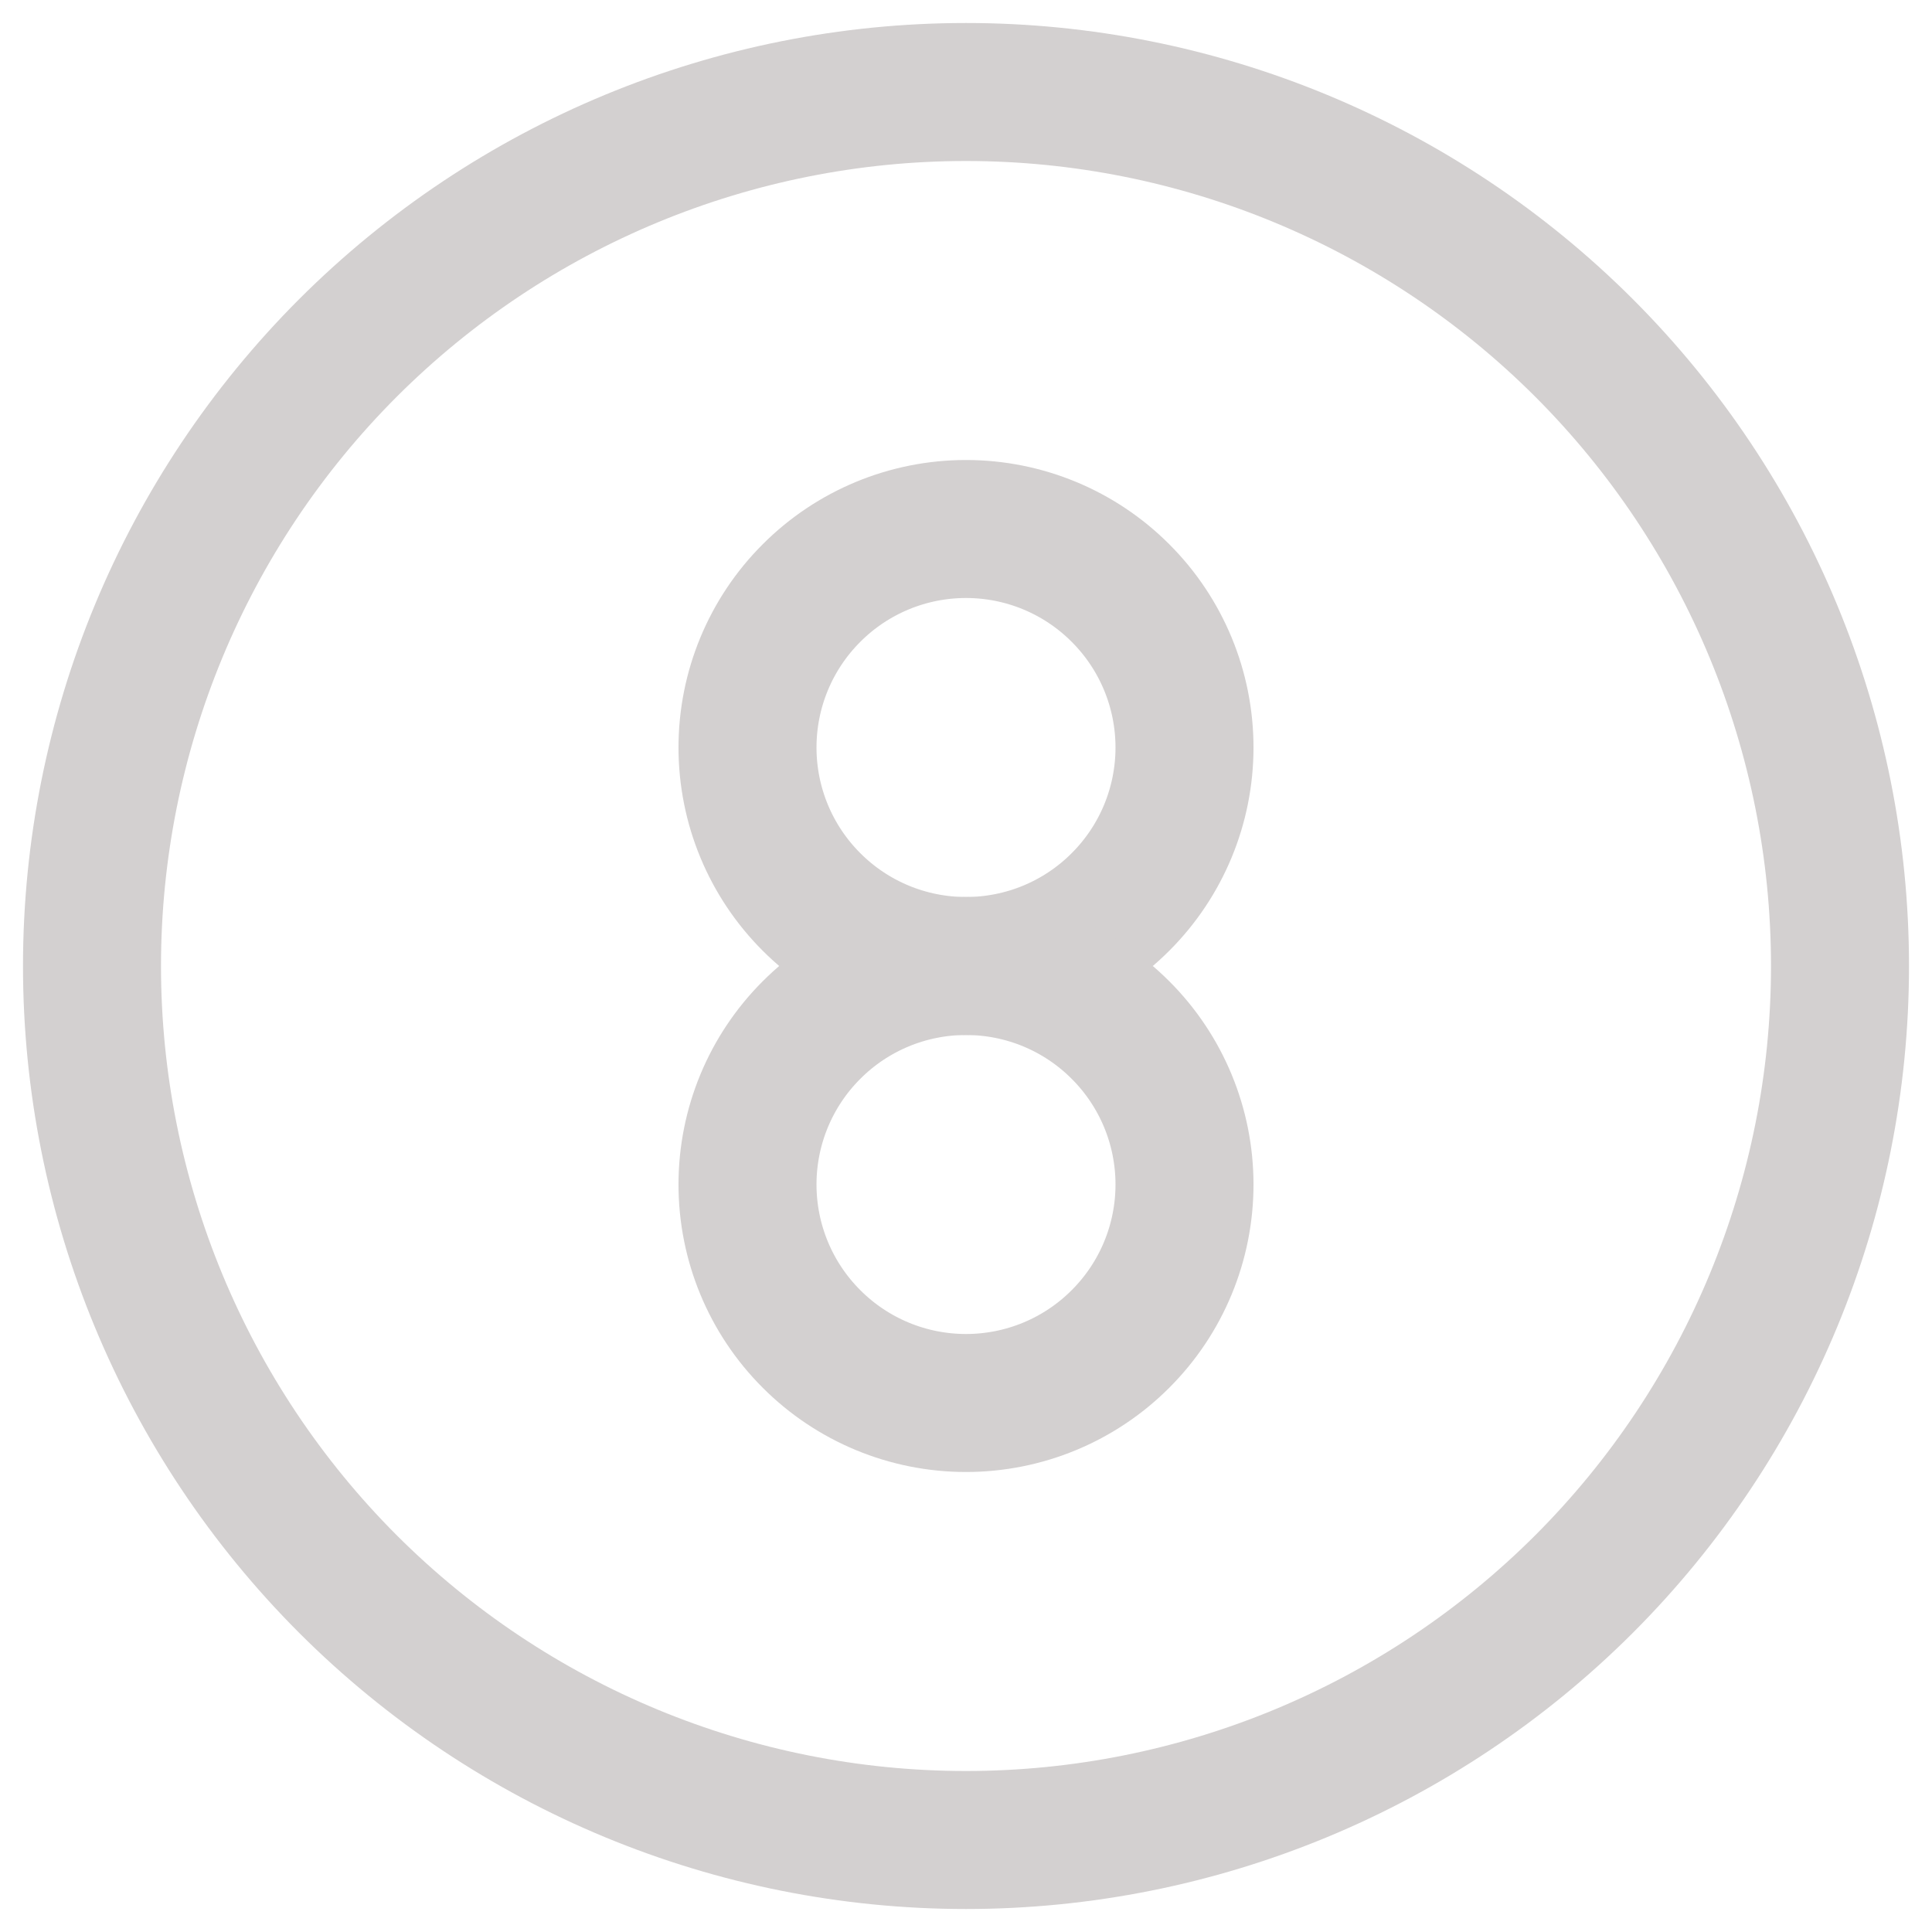 <svg width="21" height="21" viewBox="0 0 21 21" fill="none" xmlns="http://www.w3.org/2000/svg">
<path d="M8.125 8.125C8.125 8.755 8.375 9.359 8.821 9.804C9.266 10.25 9.87 10.5 10.5 10.5C11.13 10.5 11.734 10.25 12.179 9.804C12.625 9.359 12.875 8.755 12.875 8.125C12.875 7.495 12.625 6.891 12.179 6.446C11.734 6 11.13 5.75 10.5 5.75C9.87 5.75 9.266 6 8.821 6.446C8.375 6.891 8.125 7.495 8.125 8.125Z" stroke="#D3D0D0" stroke-width="1.5" stroke-linecap="round" stroke-linejoin="round"/>
<path d="M8.125 12.875C8.125 13.505 8.375 14.109 8.821 14.554C9.266 15 9.87 15.25 10.5 15.25C11.13 15.25 11.734 15 12.179 14.554C12.625 14.109 12.875 13.505 12.875 12.875C12.875 12.245 12.625 11.641 12.179 11.196C11.734 10.75 11.13 10.5 10.5 10.5C9.87 10.5 9.266 10.75 8.821 11.196C8.375 11.641 8.125 12.245 8.125 12.875Z" stroke="#D3D0D0" stroke-width="1.5" stroke-linecap="round" stroke-linejoin="round"/>
<path d="M1 10.5C1 13.02 2.001 15.436 3.782 17.218C5.564 18.999 7.98 20 10.5 20C13.02 20 15.436 18.999 17.218 17.218C18.999 15.436 20 13.02 20 10.5C20 7.98 18.999 5.564 17.218 3.782C15.436 2.001 13.02 1 10.5 1C7.98 1 5.564 2.001 3.782 3.782C2.001 5.564 1 7.98 1 10.5Z" stroke="#D3D0D0" stroke-width="1.5" stroke-linecap="round" stroke-linejoin="round"/>
</svg>
